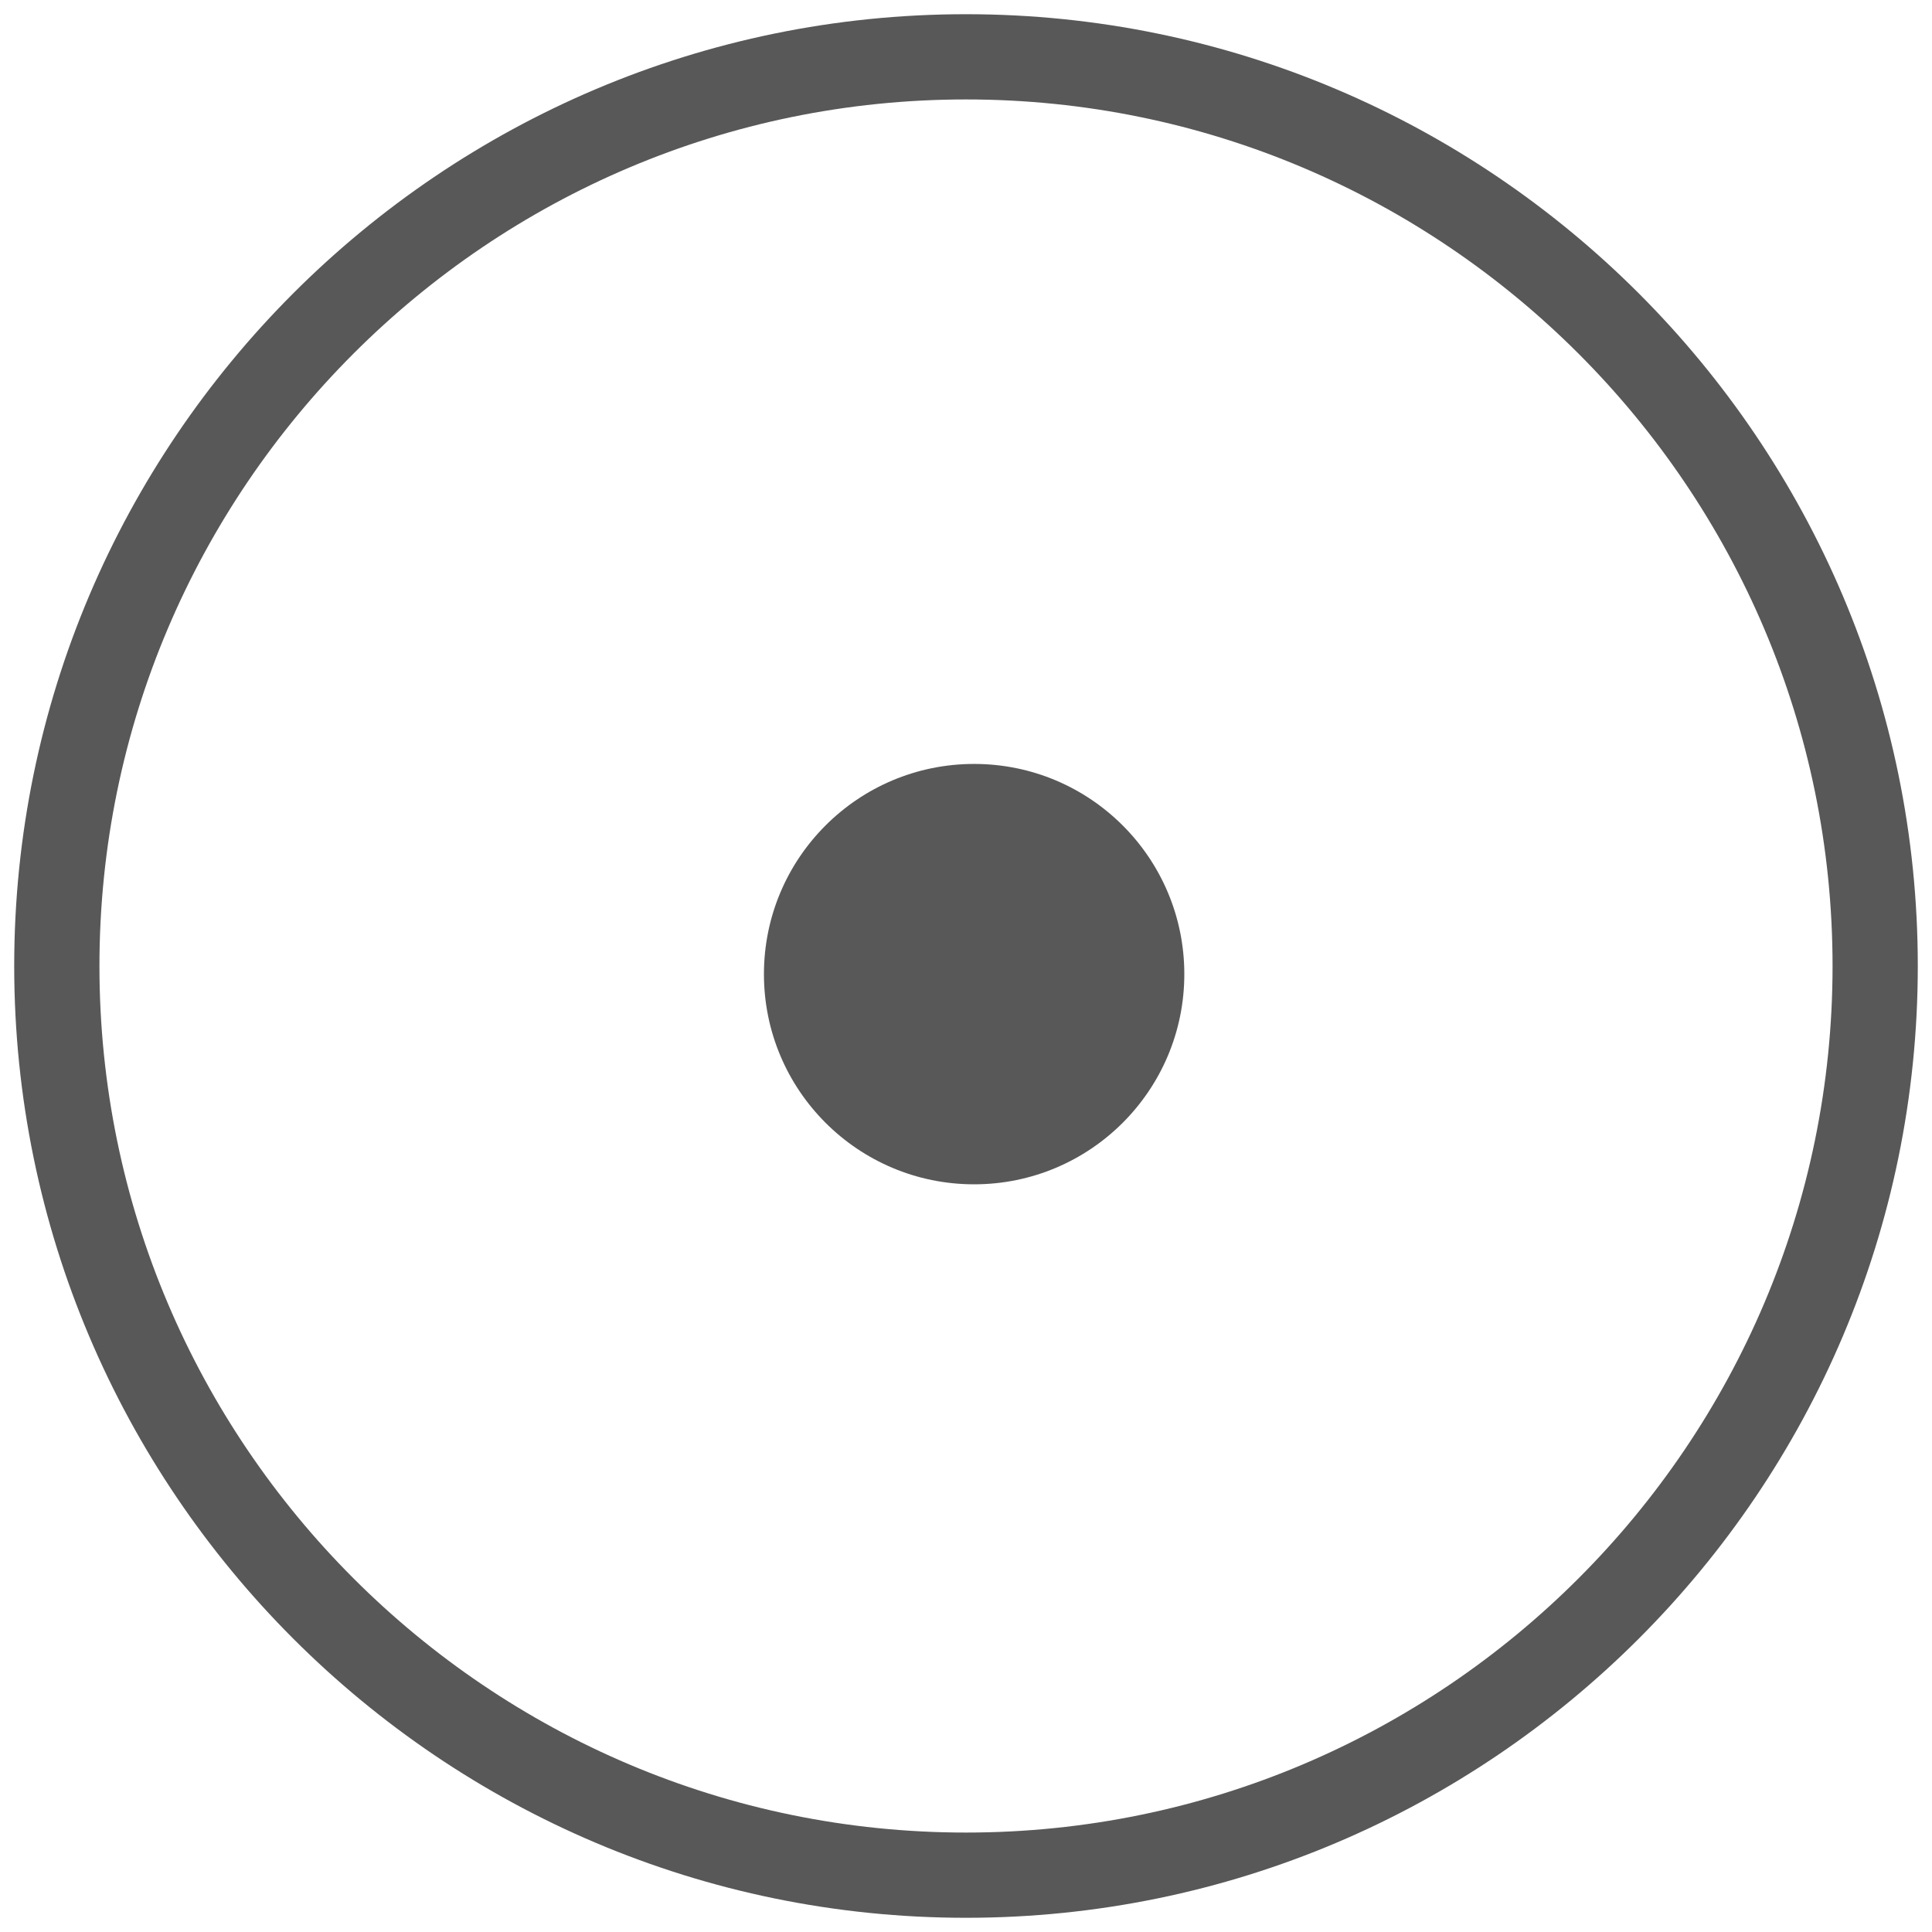 <svg xmlns="http://www.w3.org/2000/svg" width="34" height="34" viewBox="0 0 34 34">
    <g fill="none" fill-rule="evenodd" transform="translate(1 1)">
        <path stroke="#585858" stroke-width="1.5" d="M16 32c8.822 0 16-7.177 16-16 0-8.822-7.178-16-16-16S0 7.177 0 16c0 8.822 7.178 16 16 16z"/>
        <circle cx="16.143" cy="16.143" r="3.699" fill="#585858"/>
    </g>
</svg>
